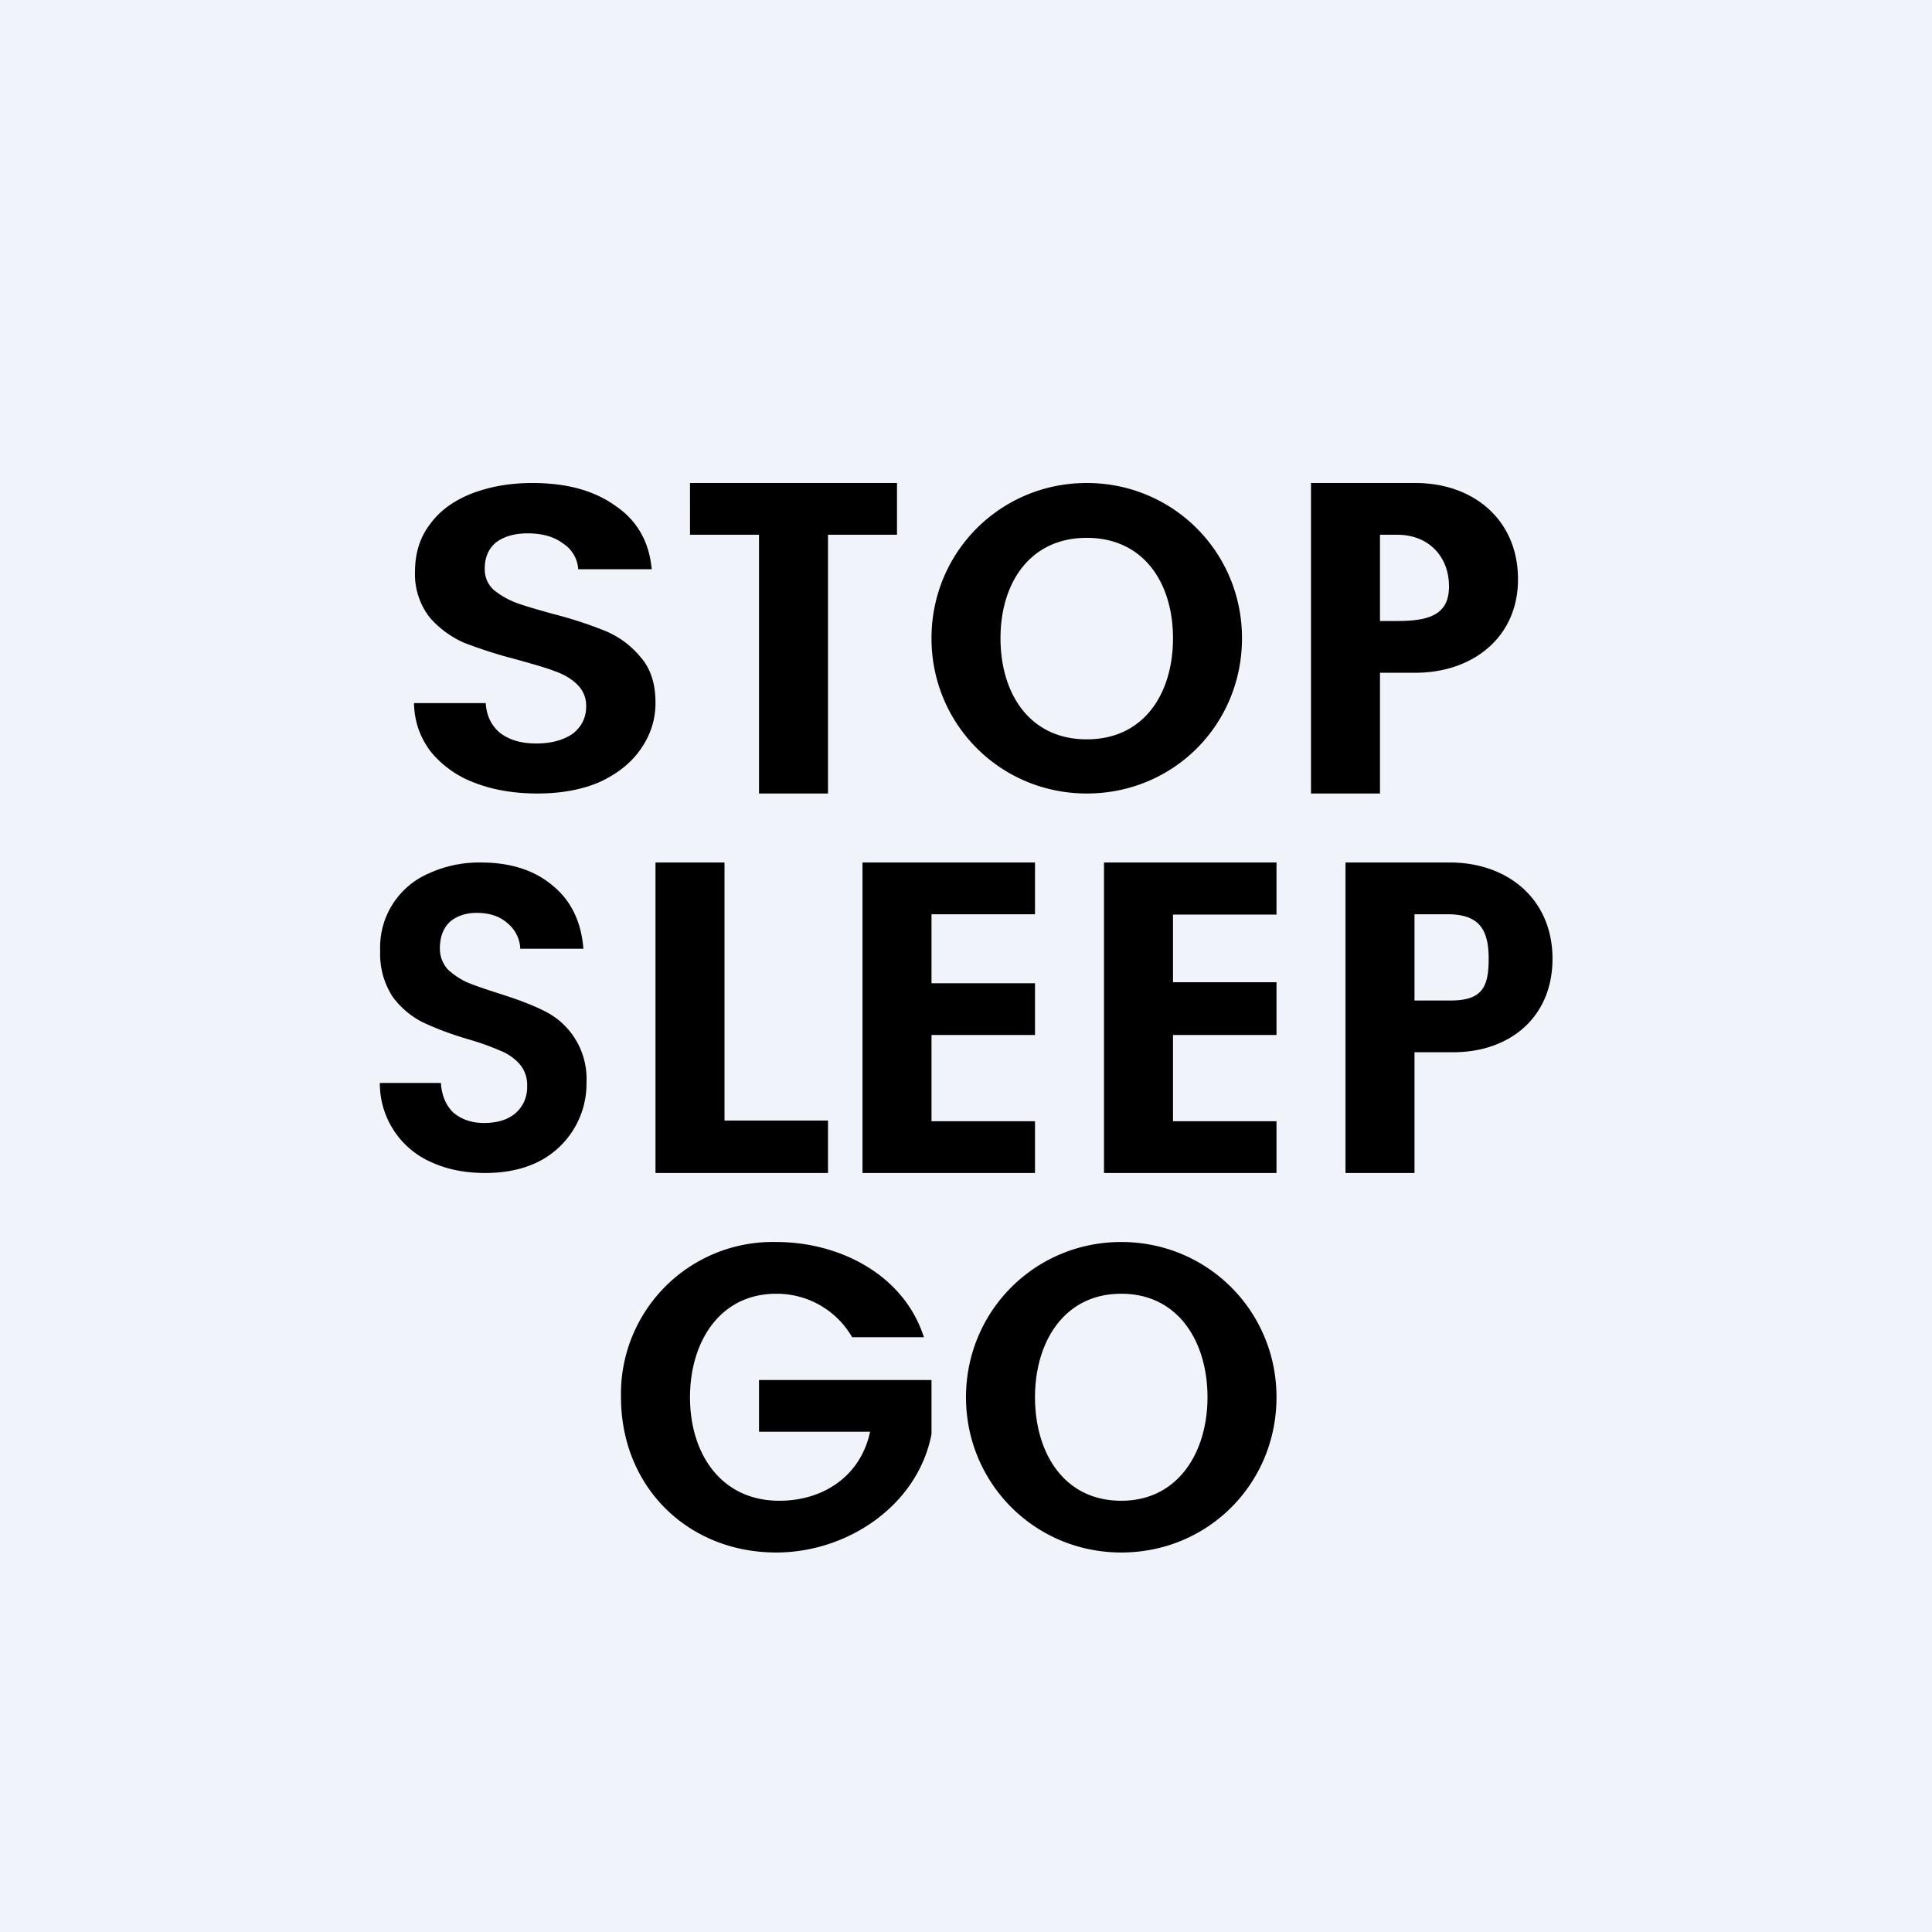 <?xml version='1.0' encoding='utf-8'?>
<!-- by TradeStack -->
<svg width="56" height="56" viewBox="0 0 56 56" xmlns="http://www.w3.org/2000/svg"><path fill="#F0F3FA" d="M0 0h56v56H0z" /><path d="M44 16.79c0 1.7-1.33 2.71-2.97 2.71H40V23h-2v-9h3.03C42.7 14 44 15.06 44 16.79ZM40.5 18c.92 0 1.5-.18 1.5-1 0-.88-.6-1.5-1.5-1.5H40V18h.5ZM31.5 23C29 23 27 21 27 18.5s2-4.5 4.5-4.5 4.5 2 4.5 4.5-1.98 4.5-4.5 4.5Zm0-1.57c1.67 0 2.5-1.34 2.5-2.93s-.84-2.91-2.5-2.91c-1.65 0-2.5 1.31-2.5 2.91s.84 2.93 2.5 2.93ZM26 14v1.5h-2V23h-2v-7.5h-2V14h6ZM15.58 23c-.67 0-1.28-.1-1.82-.31a2.97 2.97 0 0 1-1.28-.91c-.3-.4-.47-.86-.48-1.4h2.08c.02.36.16.65.41.86.26.2.6.31 1.05.31.45 0 .8-.1 1.07-.29.25-.2.38-.46.38-.78a.85.85 0 0 0-.26-.64c-.17-.17-.4-.3-.66-.39-.26-.1-.62-.2-1.08-.33a13.8 13.8 0 0 1-1.54-.49 2.81 2.81 0 0 1-1-.74 2.03 2.03 0 0 1-.42-1.33c0-.52.14-.98.43-1.36.28-.39.68-.68 1.2-.89.52-.2 1.1-.31 1.77-.31 1 0 1.8.22 2.42.67.63.43.97 1.05 1.04 1.83h-2.13a.96.96 0 0 0-.43-.74c-.26-.2-.6-.3-1.04-.3-.38 0-.68.09-.91.26-.22.18-.33.44-.33.77 0 .24.08.43.25.6.17.14.38.27.63.37.26.1.62.2 1.08.33a12 12 0 0 1 1.54.5c.4.17.74.42 1.02.76.29.33.43.77.43 1.32 0 .47-.13.9-.4 1.3-.27.41-.66.73-1.18.98-.51.23-1.13.35-1.84.35ZM45 27.79c0 1.7-1.24 2.71-2.88 2.71H41V34h-2v-9h3.03C43.7 25 45 26.06 45 27.79ZM42.05 29c.92 0 1.1-.4 1.1-1.21 0-.88-.3-1.29-1.2-1.29H41V29h1.05ZM34 26.51v1.96h3V30h-3v2.5h3V34h-5v-9h5v1.51h-3ZM27 26.5v2h3V30h-3v2.5h3V34h-5v-9h5v1.5h-3ZM21 32.48h3V34h-5v-9h2v7.48ZM14.07 34c-.58 0-1.1-.1-1.56-.31a2.49 2.49 0 0 1-1.5-2.3h1.77c.02.35.14.64.35.85.23.2.53.31.9.31.4 0 .7-.1.92-.29a1 1 0 0 0 .33-.78.93.93 0 0 0-.22-.64 1.5 1.5 0 0 0-.57-.39 7.5 7.5 0 0 0-.93-.33c-.54-.16-.97-.33-1.31-.49a2.47 2.47 0 0 1-.87-.74 2.27 2.27 0 0 1-.36-1.33 2.33 2.33 0 0 1 1.4-2.24 3.5 3.5 0 0 1 1.52-.32c.85 0 1.55.22 2.08.67.53.43.83 1.05.89 1.83h-1.83a1 1 0 0 0-.37-.74c-.22-.2-.52-.3-.89-.3-.32 0-.58.09-.78.26-.19.18-.29.44-.29.77 0 .24.08.43.22.6.15.14.33.27.54.37.23.1.53.2.93.33.54.17.97.33 1.31.5A2.19 2.19 0 0 1 17 31.37a2.53 2.53 0 0 1-1.35 2.28c-.44.23-.97.35-1.58.35ZM32.5 45C30 45 28 43 28 40.5s2-4.5 4.5-4.5 4.5 2 4.5 4.5-1.98 4.5-4.5 4.5Zm0-1.5c1.66 0 2.5-1.42 2.5-3 0-1.6-.84-3-2.5-3-1.66 0-2.5 1.4-2.5 3s.83 3 2.5 3ZM24.7 38.76a2.52 2.52 0 0 0-2.2-1.26c-1.64 0-2.5 1.4-2.5 3 0 1.64.9 3 2.59 3 1.29 0 2.36-.73 2.63-2H22V40h5v1.57c-.4 2.07-2.44 3.43-4.5 3.43-2.56 0-4.5-1.9-4.5-4.5a4.4 4.4 0 0 1 4.5-4.5c1.84 0 3.7.95 4.28 2.76H24.7Z" /></svg>